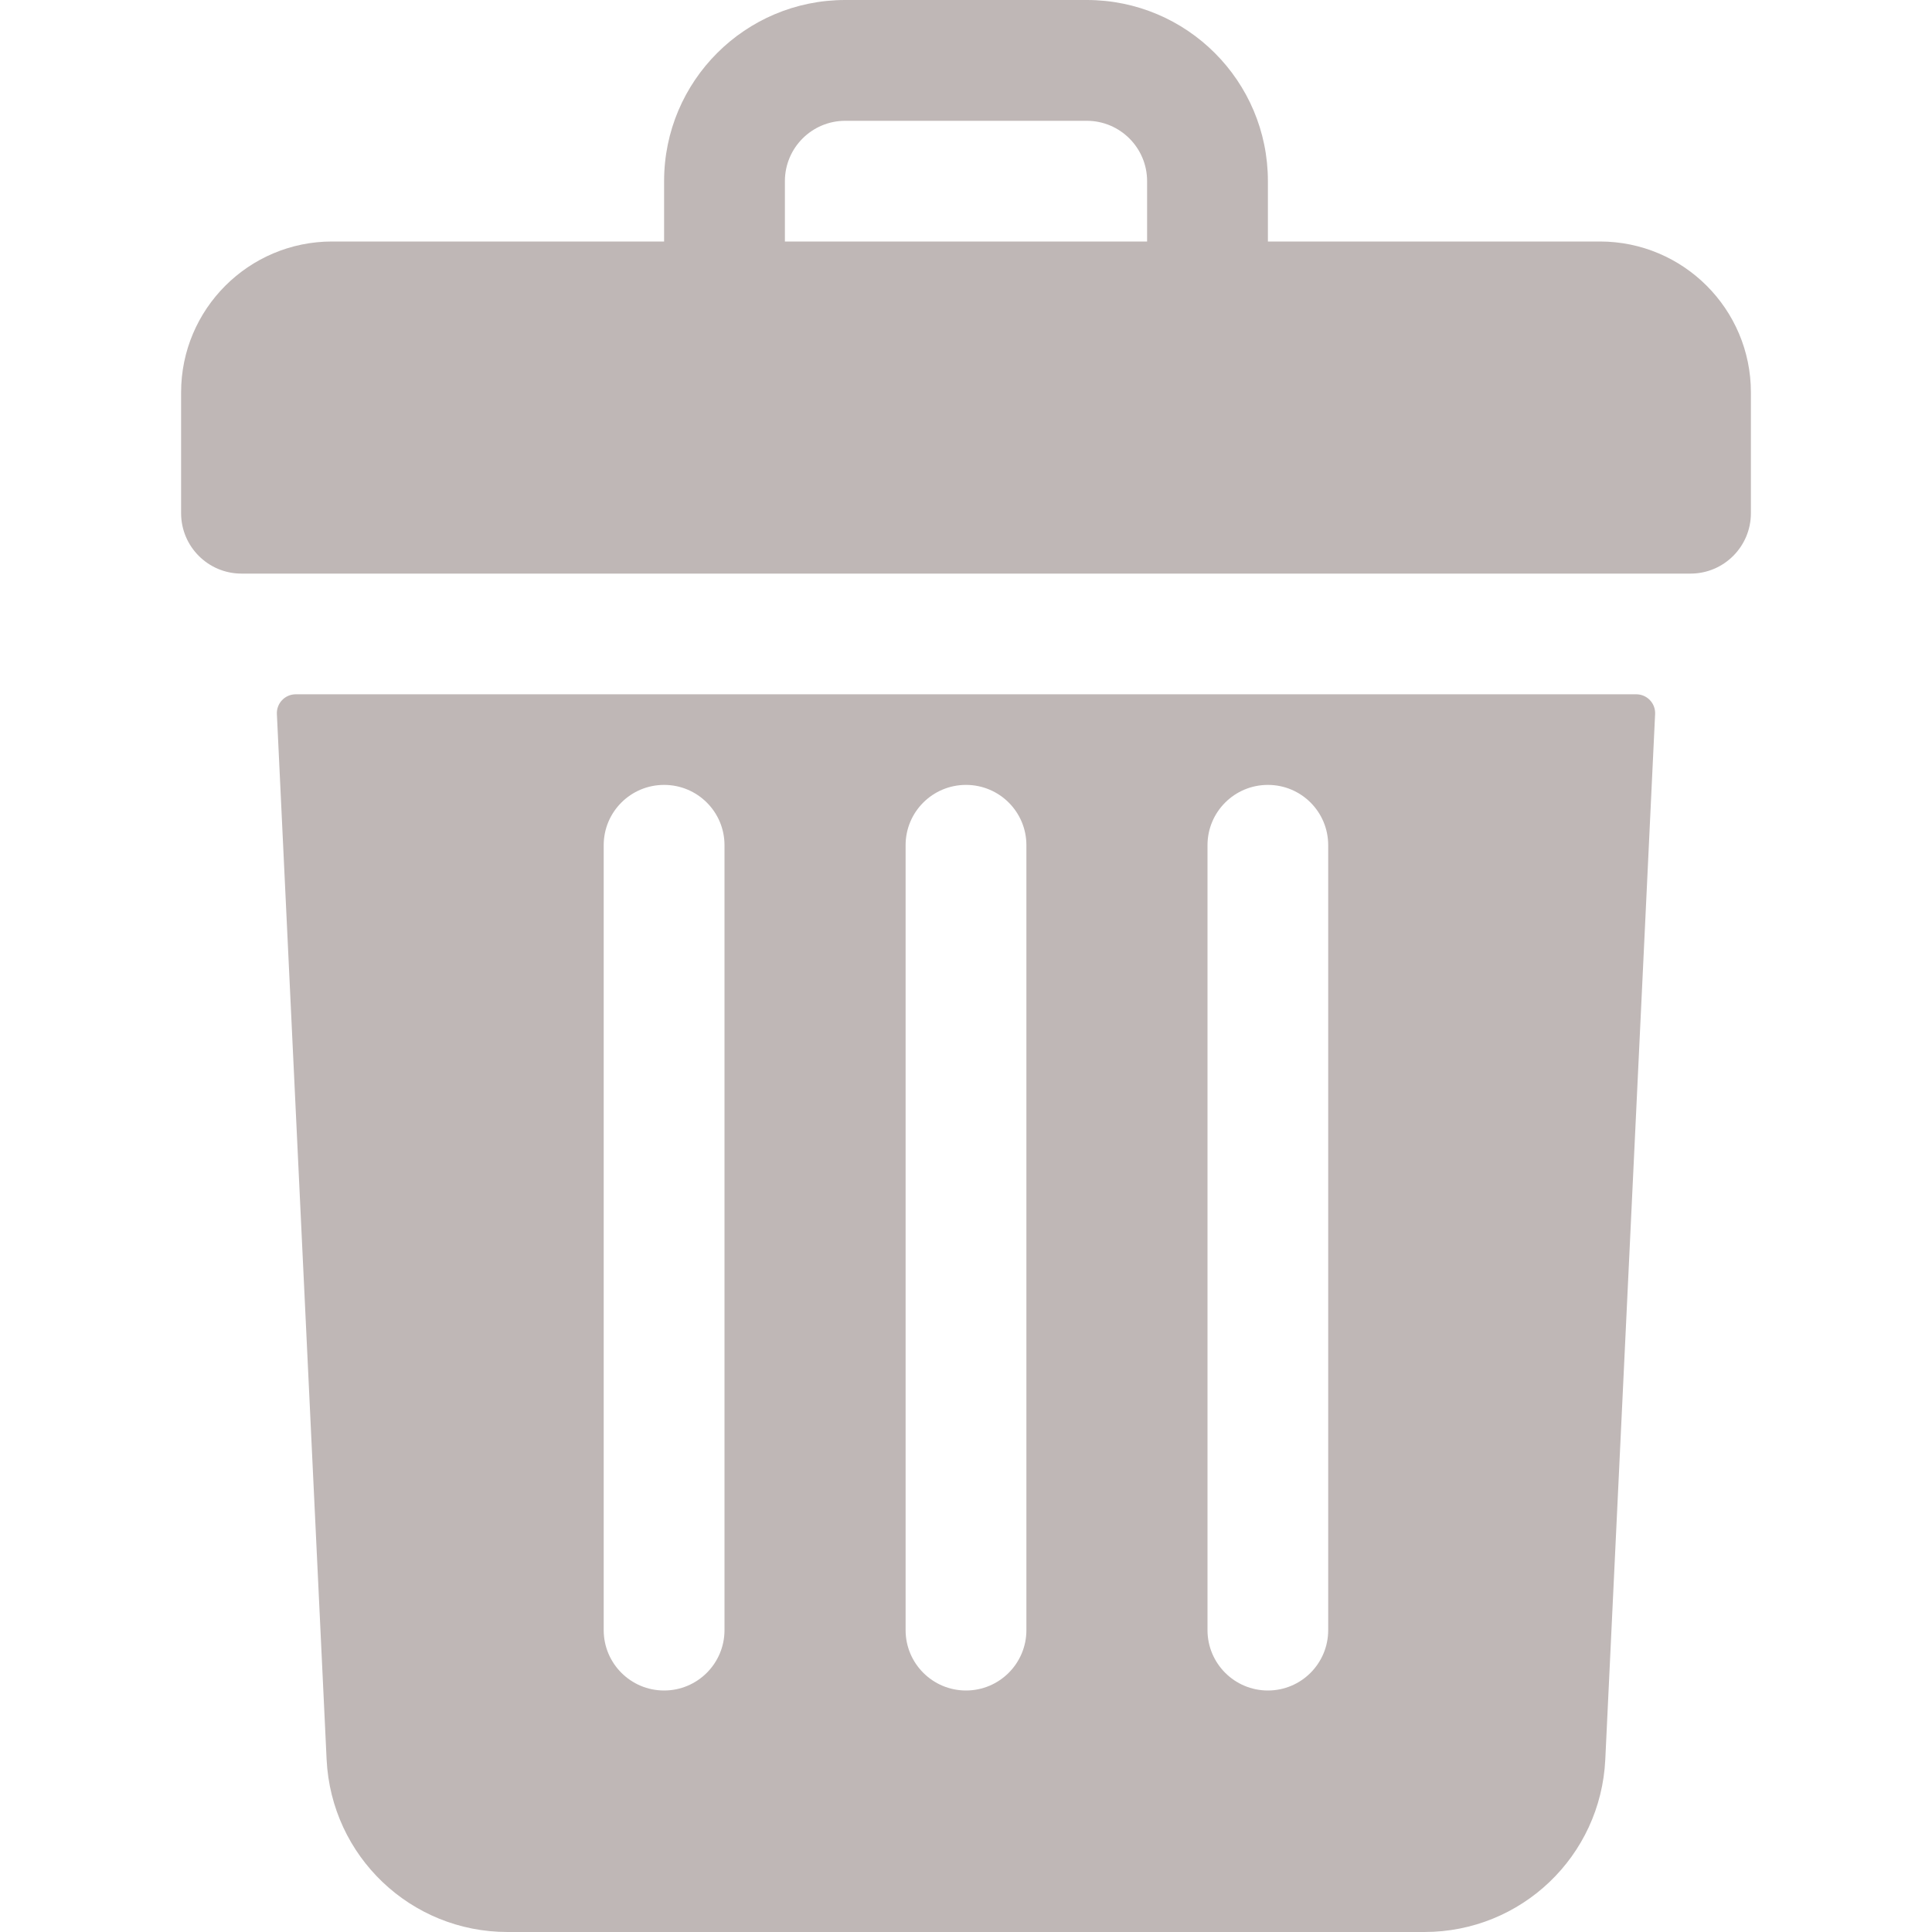 <svg width="19" height="19" viewBox="0 0 19 19" fill="none" xmlns="http://www.w3.org/2000/svg">
<path d="M15.734 2.375H12.469V1.781C12.469 0.797 11.671 0 10.688 0H8.312C7.329 0 6.531 0.797 6.531 1.781V2.375H3.266C2.446 2.375 1.781 3.04 1.781 3.859V5.047C1.781 5.375 2.047 5.641 2.375 5.641H16.625C16.953 5.641 17.219 5.375 17.219 5.047V3.859C17.219 3.04 16.554 2.375 15.734 2.375ZM7.719 1.781C7.719 1.454 7.985 1.188 8.312 1.188H10.688C11.015 1.188 11.281 1.454 11.281 1.781V2.375H7.719V1.781Z" fill="#BFB7B6"/>
<path d="M2.908 6.828C2.802 6.828 2.718 6.917 2.723 7.022L3.212 17.303C3.258 18.255 4.039 19 4.991 19H14.008C14.961 19 15.742 18.255 15.787 17.303L16.277 7.022C16.282 6.917 16.198 6.828 16.092 6.828H2.908ZM11.875 8.312C11.875 7.984 12.141 7.719 12.469 7.719C12.797 7.719 13.062 7.984 13.062 8.312V16.031C13.062 16.359 12.797 16.625 12.469 16.625C12.141 16.625 11.875 16.359 11.875 16.031V8.312ZM8.906 8.312C8.906 7.984 9.172 7.719 9.5 7.719C9.828 7.719 10.094 7.984 10.094 8.312V16.031C10.094 16.359 9.828 16.625 9.5 16.625C9.172 16.625 8.906 16.359 8.906 16.031V8.312ZM5.937 8.312C5.937 7.984 6.203 7.719 6.531 7.719C6.859 7.719 7.125 7.984 7.125 8.312V16.031C7.125 16.359 6.859 16.625 6.531 16.625C6.203 16.625 5.937 16.359 5.937 16.031V8.312Z" fill="#BFB7B6"/>
</svg>

